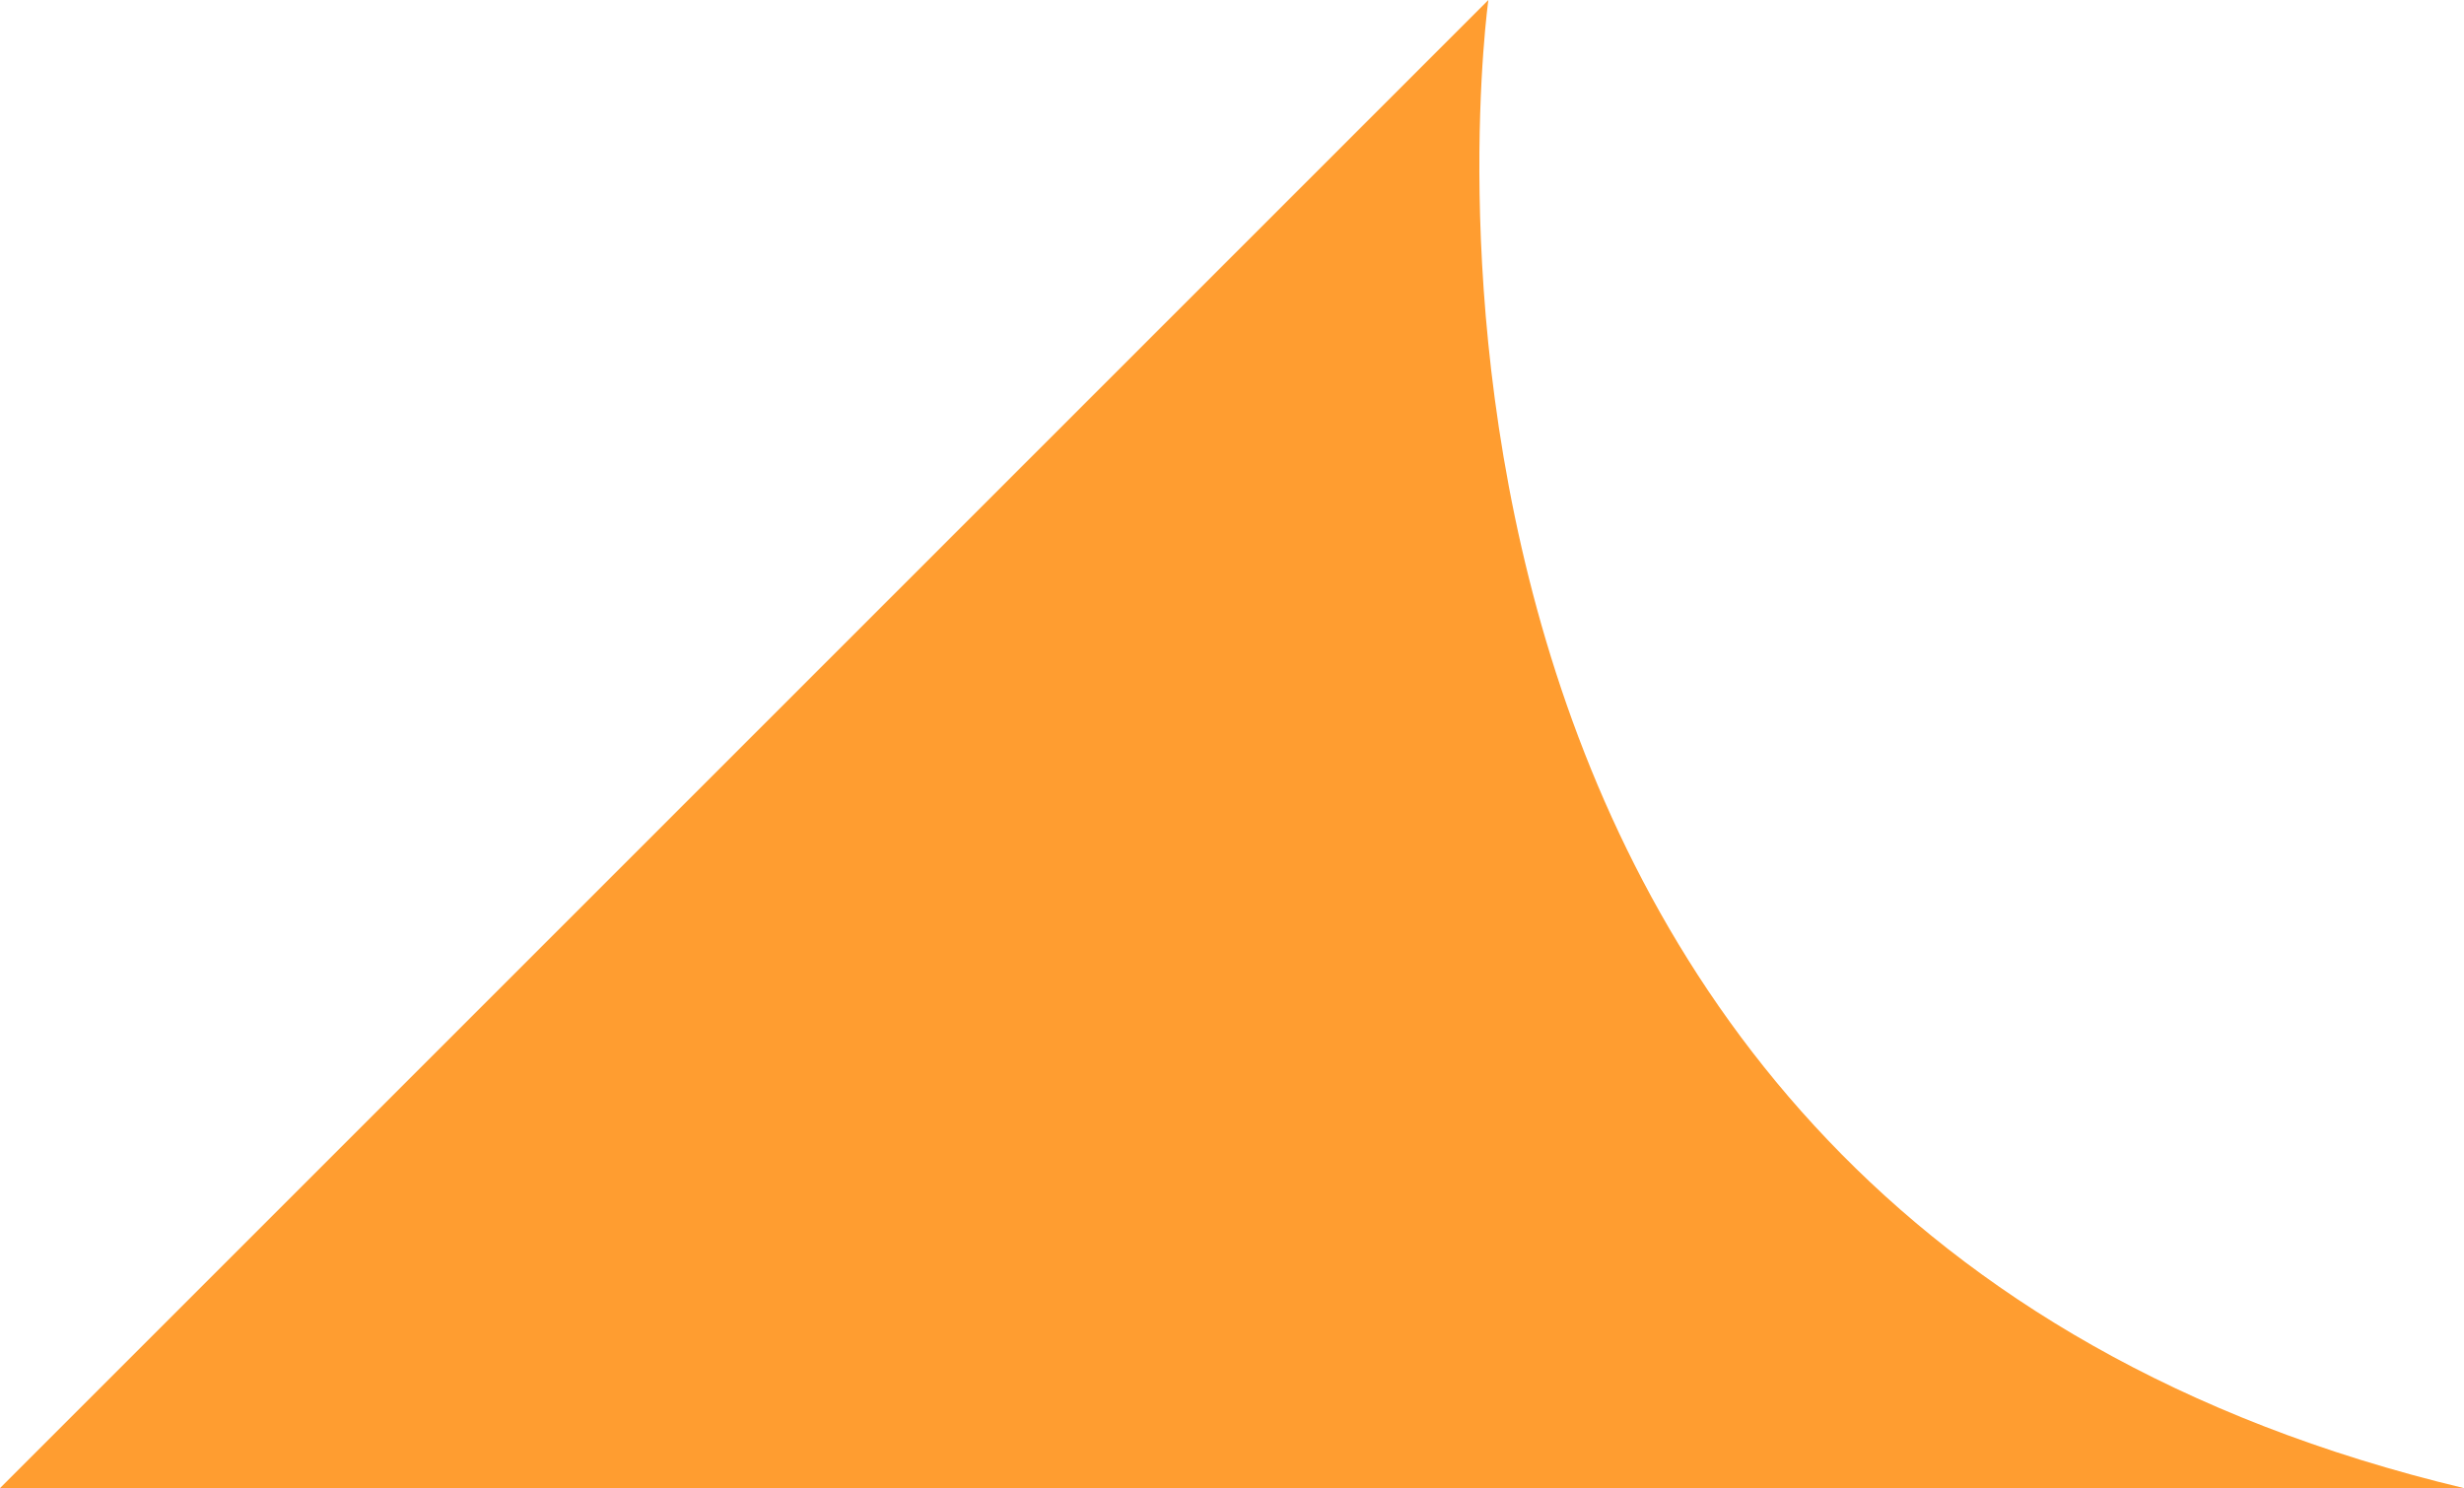 <?xml version="1.0" encoding="utf-8"?>
<!-- Generator: Adobe Illustrator 25.0.1, SVG Export Plug-In . SVG Version: 6.00 Build 0)  -->
<svg version="1.1" id="레이어_1" xmlns="http://www.w3.org/2000/svg" xmlns:xlink="http://www.w3.org/1999/xlink" x="0px"
	 y="0px" width="162.9px" height="98.4px" viewBox="0 0 162.9 98.4" style="enable-background:new 0 0 162.9 98.4;"
	 xml:space="preserve">
<g id="레이어_1_1_" style="display:none;">
	<path style="display:inline;fill:#EDE8DA;" d="M0,98.4h144.4h220c44.2,0,80-35.8,80-80v-199c0-44.2-35.8-80-80-80h-220
		c-44.2,0-80,35.8-80,80v199h0.1C64.4,57.3,36.8,91.2,0,98.4"/>
</g>
<g id="레이어_2_1_">
	<path style="fill:#FF9D30;" d="M162.9,98.4H0L98.4,0C98.4,0,87.1,80.3,162.9,98.4z"/>
</g>
</svg>
